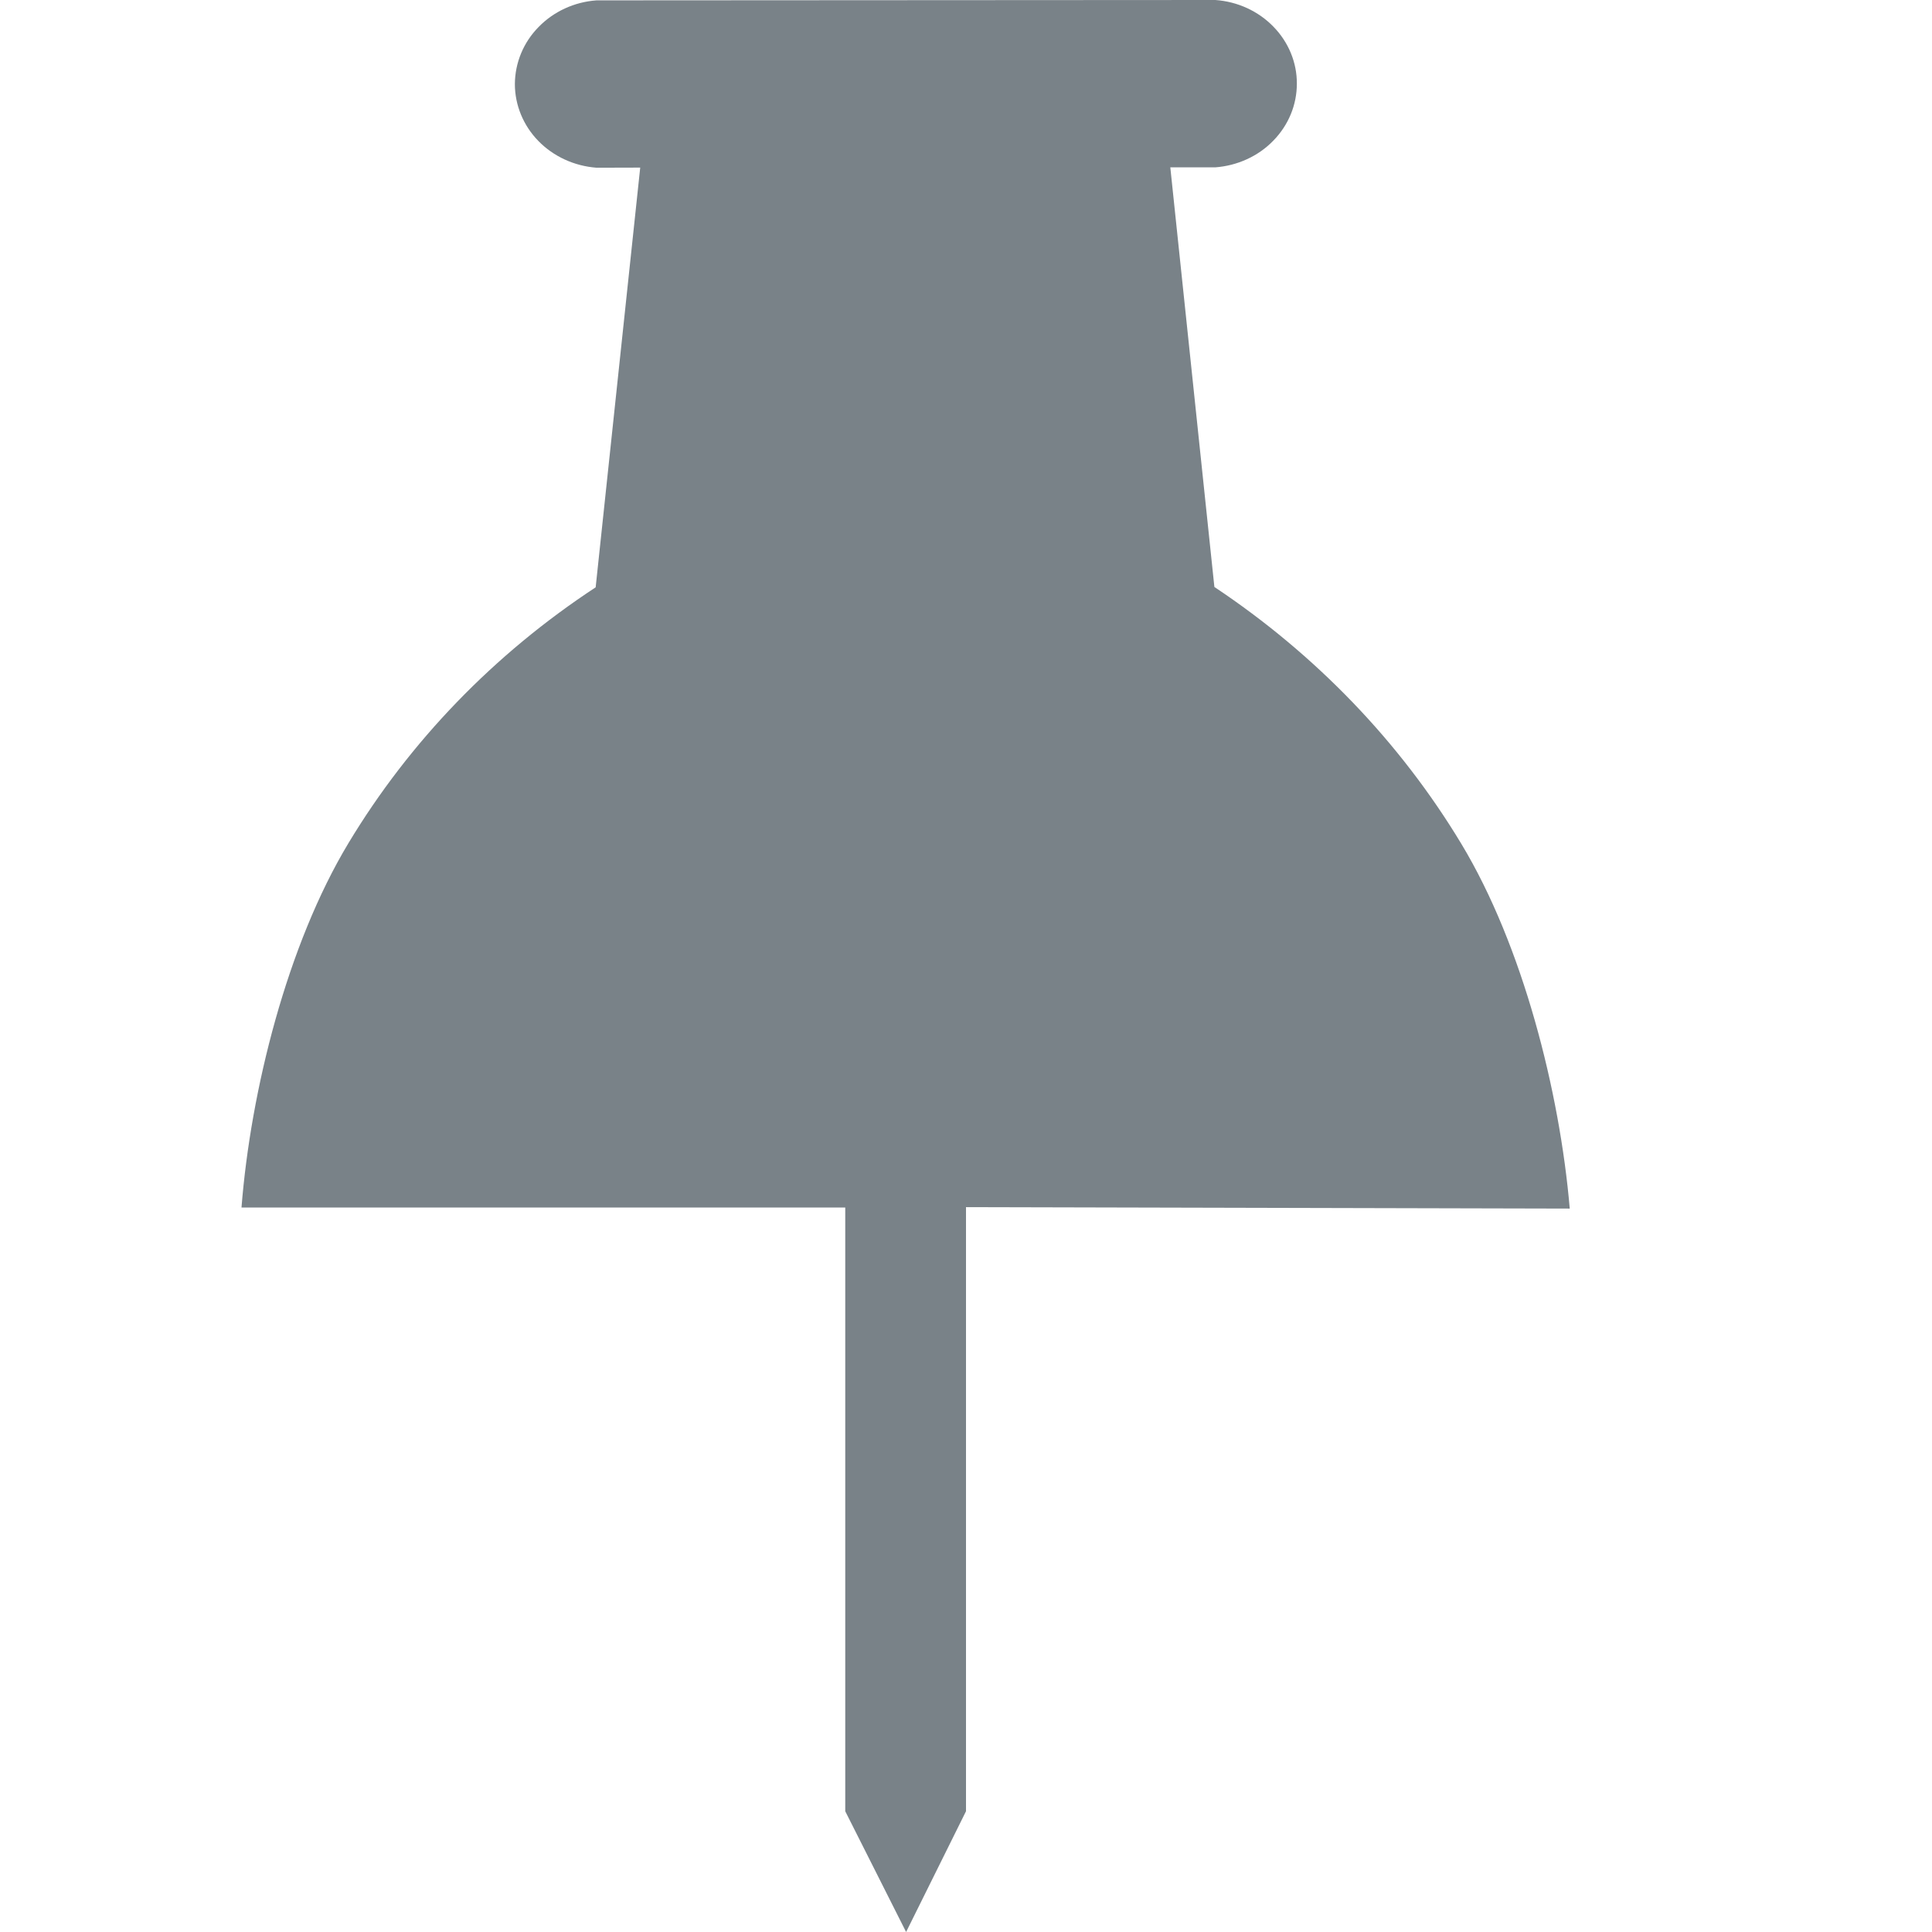 <svg id="Layer_1" xmlns="http://www.w3.org/2000/svg" viewBox="0 0 16 16">
    <title>PinIcon</title>
    <path d="M4.933 4.864L5.302 1.388L4.94 1.389C4.756 1.375 4.584 1.296 4.459 1.168C4.334 1.04 4.264 0.871 4.264 0.696C4.265 0.521 4.334 0.352 4.46 0.224C4.585 0.095 4.757 0.016 4.94 0.003L10.065 0C10.249 0.013 10.421 0.092 10.546 0.221C10.671 0.349 10.741 0.518 10.74 0.693C10.74 0.868 10.671 1.036 10.545 1.165C10.42 1.294 10.248 1.372 10.064 1.386L9.692 1.386L10.057 4.861C10.895 5.419 11.594 6.145 12.102 6.988C12.611 7.832 12.917 9.04 13 10.009L8 9.997V15L7.504 16L7 15V10H2C2.076 9.033 2.378 7.825 2.886 6.982C3.393 6.14 4.092 5.416 4.933 4.864Z" fill="#798288"/>
</svg>
